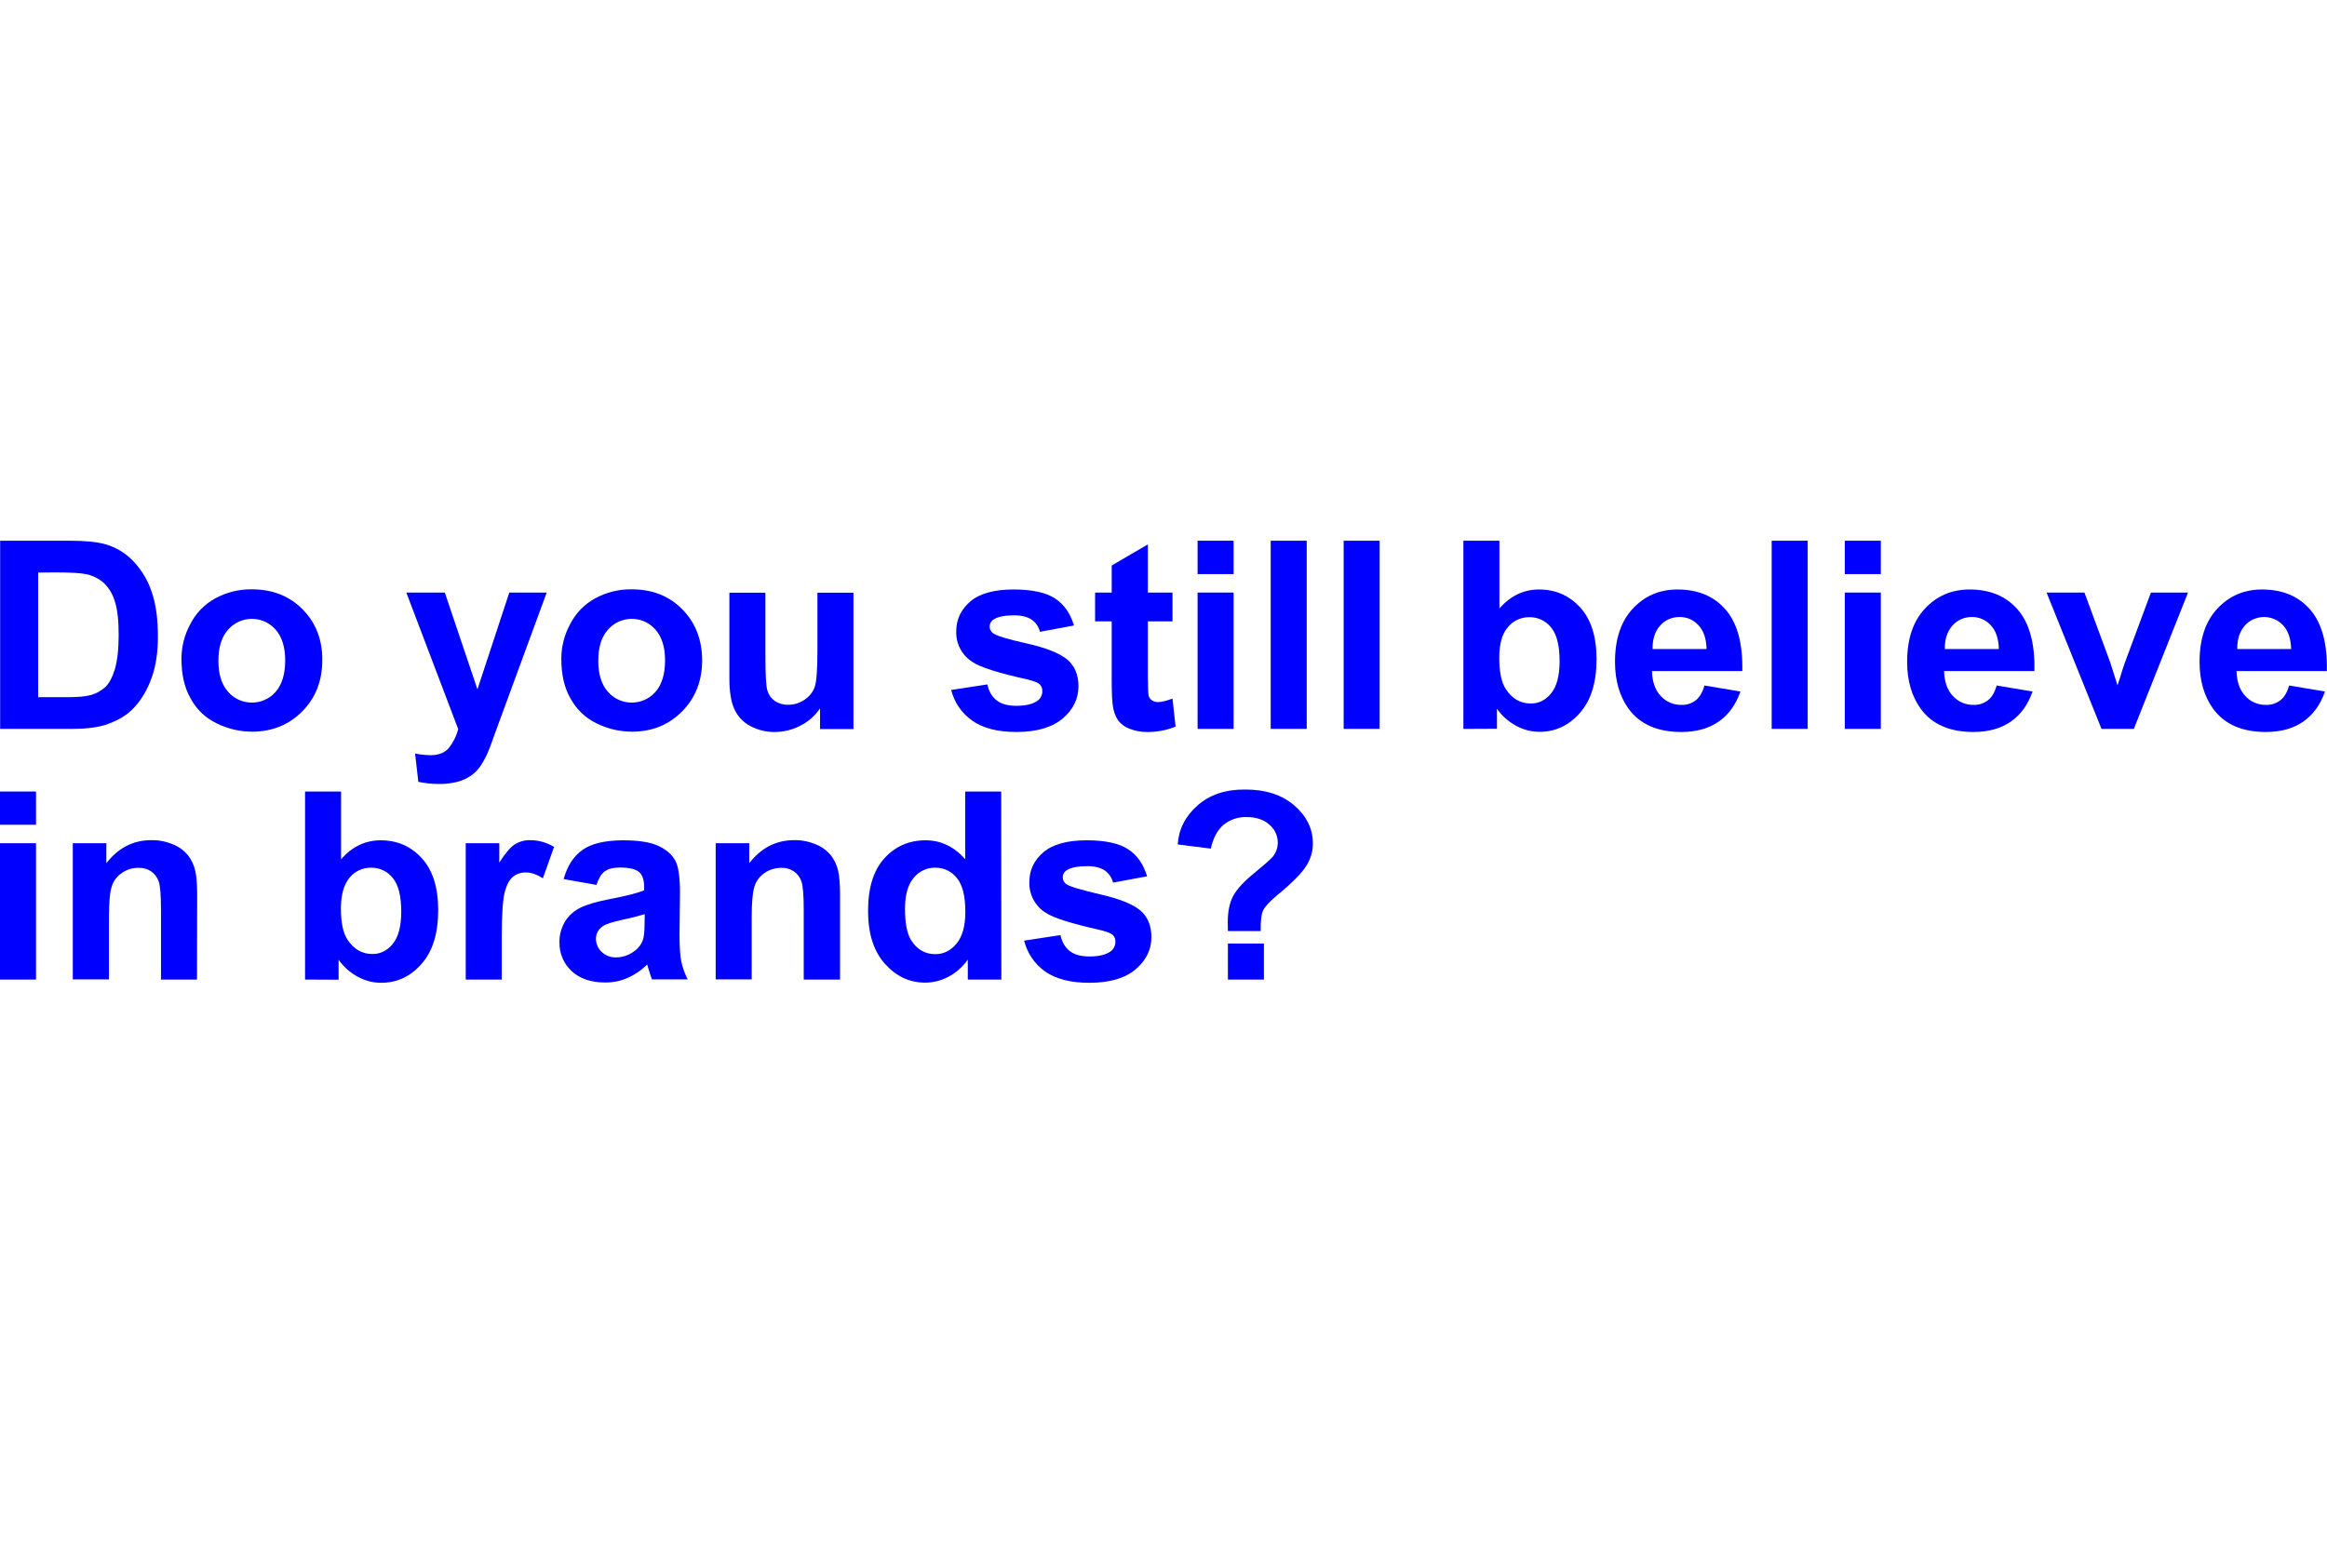 <?xml version="1.0" encoding="utf-8"?>
<!-- Generator: Adobe Illustrator 23.0.3, SVG Export Plug-In . SVG Version: 6.00 Build 0)  -->
<svg version="1.1" id="Layer_1" xmlns="http://www.w3.org/2000/svg" xmlns:xlink="http://www.w3.org/1999/xlink" x="0px" y="0px"
	 viewBox="0 0 1511.9 1019.1" style="enable-background:new 0 0 1511.9 1019.1;" xml:space="preserve">
<style type="text/css">
	.st0{fill:#0000FF;}
</style>
<g>
	<path class="st0" d="M364.7,428.1c0-7.9,2-15.7,5.8-22.6c3.6-7.1,9.3-12.9,16.3-16.7c7.2-3.9,15.3-5.9,23.6-5.8
		c13.4,0,24.4,4.3,32.9,13c8.6,8.7,12.8,19.7,12.9,33c0,13.4-4.3,24.5-13,33.3s-19.5,13.2-32.6,13.2c-8.1,0-16-1.9-23.2-5.5
		c-7.2-3.5-13-9.2-16.8-16.2C366.6,446.9,364.7,438.3,364.7,428.1z M388.7,429.4c0,8.8,2.1,15.5,6.3,20.2c7.4,8.5,20.3,9.4,28.9,2
		c0.7-0.6,1.3-1.3,2-2c4.1-4.7,6.2-11.5,6.2-20.4c0-8.7-2.1-15.3-6.2-20c-7.4-8.5-20.3-9.4-28.9-2c-0.7,0.6-1.3,1.3-2,2
		C390.8,413.9,388.7,420.6,388.7,429.4L388.7,429.4z"/>
	<path class="st0" d="M532.8,473.7v-13.3c-3.2,4.7-7.6,8.6-12.8,11.2c-5.1,2.7-10.8,4.1-16.6,4.1c-5.6,0.1-11.1-1.3-16-3.9
		c-4.5-2.4-8.2-6.3-10.3-11c-2.1-4.7-3.2-11.3-3.2-19.6v-56h23.4v40.7c0,12.5,0.4,20.1,1.3,22.9c0.8,2.7,2.4,5,4.7,6.7
		c2.6,1.7,5.6,2.6,8.7,2.5c3.8,0.1,7.6-1.1,10.8-3.3c3-2,5.3-4.8,6.5-8.2c1.2-3.3,1.8-11.2,1.8-23.9v-37.4h23.4v88.6h-21.7V473.7z"
		/>
	<g>
		<path class="st0" d="M618,448.4l23.5-3.6c1,4.6,3,8,6.1,10.4s7.3,3.5,12.8,3.5c6.1,0,10.6-1.1,13.7-3.3c2-1.4,3.2-3.8,3.1-6.3
			c0.1-1.6-0.5-3.2-1.7-4.4c-1.2-1.1-3.8-2.1-7.8-3.1c-18.9-4.2-30.9-8-35.9-11.4c-6.8-4.3-10.8-11.9-10.5-19.9
			c0-7.7,3-14.1,9.1-19.4c6.1-5.2,15.5-7.8,28.2-7.8c12.1,0,21.1,2,27,5.9s9.9,9.8,12.2,17.5l-22.1,4.1c-0.8-3.2-2.7-6-5.4-7.9
			c-2.7-1.8-6.4-2.8-11.3-2.8c-6.2,0-10.6,0.9-13.3,2.6c-1.7,1-2.7,2.8-2.7,4.8c0,1.7,0.9,3.3,2.3,4.3c2.1,1.6,9.4,3.8,21.9,6.6
			c12.5,2.8,21.2,6.3,26.2,10.4c4.9,4.2,7.3,10,7.3,17.4c0,8.1-3.4,15.1-10.2,20.9s-16.8,8.8-30.1,8.8c-12.1,0-21.6-2.4-28.6-7.3
			C624.9,463.6,620,456.5,618,448.4z"/>
		<path class="st0" d="M761.8,385.1v18.7h-16v35.7c0,7.2,0.2,11.4,0.5,12.6s1,2.3,2.1,3c1.2,0.8,2.6,1.2,4,1.2
			c2.2,0,5.3-0.8,9.4-2.3l2,18.2c-5.9,2.4-12.2,3.6-18.5,3.5c-3.9,0.1-7.8-0.7-11.4-2.1c-3-1.1-5.6-3-7.5-5.5
			c-1.8-2.8-2.9-5.9-3.3-9.1c-0.5-2.7-0.8-8.2-0.8-16.5v-38.7h-10.8v-18.7h10.8v-17.6l23.5-13.7v31.3H761.8z"/>
		<path class="st0" d="M778.1,373.1v-21.7h23.4v21.7H778.1z M778.1,473.7v-88.6h23.4v88.6H778.1z"/>
		<path class="st0" d="M825.6,473.7V351.4H849v122.3H825.6z"/>
		<path class="st0" d="M873,473.7V351.4h23.4v122.3H873z"/>
		<path class="st0" d="M0.1,351.4h45.1c10.2,0,17.9,0.8,23.3,2.3c7,2,13.4,5.9,18.4,11.3c5.3,5.7,9.3,12.4,11.7,19.8
			c2.7,7.8,4,17.4,4,28.9c0,10.1-1.3,18.7-3.8,26c-3.1,8.9-7.4,16.1-13.1,21.6c-4.3,4.2-10.1,7.4-17.3,9.8
			c-5.5,1.7-12.7,2.6-21.8,2.6H0.1V351.4z M24.8,372.1v81h18.4c6.9,0,11.9-0.4,14.9-1.2c3.7-0.8,7.1-2.6,10-5.1
			c2.7-2.4,4.8-6.3,6.5-11.8c1.6-5.5,2.5-12.9,2.5-22.4c0-9.4-0.8-16.7-2.5-21.8c-1.3-4.5-3.7-8.5-7-11.8c-3.2-2.9-7.2-4.9-11.4-5.8
			c-3.5-0.8-10.2-1.2-20.3-1.2L24.8,372.1z"/>
		<path class="st0" d="M117.9,428.1c0-7.9,2-15.7,5.8-22.6c3.6-7.1,9.3-12.9,16.3-16.7c7.2-3.9,15.3-5.9,23.6-5.8
			c13.4,0,24.4,4.3,33,13s12.9,19.7,12.8,33c0,13.4-4.3,24.5-13,33.3s-19.6,13.2-32.6,13.2c-8.1,0-16-1.9-23.2-5.5
			c-7.2-3.5-13.1-9.1-16.8-16.2C119.8,446.9,117.9,438.3,117.9,428.1z M141.9,429.4c0,8.8,2.1,15.5,6.3,20.2
			c7.4,8.5,20.4,9.4,28.9,2c0.7-0.6,1.3-1.3,2-2c4.1-4.7,6.2-11.5,6.2-20.4c0-8.7-2.1-15.3-6.2-20c-7.4-8.5-20.4-9.4-28.9-2
			c-0.7,0.6-1.3,1.3-2,2C144,413.9,141.9,420.6,141.9,429.4L141.9,429.4z"/>
		<path class="st0" d="M264,385.1h25l21.2,62.9l20.7-62.9h24.3l-31.3,85.2l-5.6,15.4c-1.5,4.1-3.5,8.1-5.9,11.8
			c-1.7,2.6-3.9,4.8-6.4,6.6c-2.7,1.8-5.7,3.2-8.9,4c-3.9,1-8,1.5-12,1.4c-4.5,0-8.9-0.5-13.3-1.4l-2.1-18.4c3.3,0.7,6.6,1,9.9,1.1
			c5.4,0,9.5-1.6,12.1-4.8c2.8-3.6,4.9-7.8,6-12.2L264,385.1z"/>
		<path class="st0" d="M950.8,473.7V351.4h23.4v44c7.2-8.2,15.8-12.3,25.7-12.3c10.8,0,19.7,3.9,26.8,11.7
			c7.1,7.8,10.6,19,10.6,33.6c0,15.1-3.6,26.8-10.8,34.9c-7.2,8.2-15.9,12.3-26.2,12.3c-5.2,0-10.4-1.3-15-3.8
			c-5.1-2.7-9.4-6.5-12.7-11.2v13L950.8,473.7z M974.1,427.5c0,9.2,1.4,16,4.3,20.4c4.1,6.2,9.4,9.3,16.2,9.3
			c5.2,0,9.6-2.2,13.2-6.6c3.6-4.4,5.5-11.4,5.5-20.9c0-10.1-1.8-17.4-5.5-21.9c-3.4-4.3-8.6-6.8-14.1-6.7c-5.4-0.1-10.6,2.3-14,6.5
			C975.9,411.9,974.1,418.6,974.1,427.5z"/>
		<path class="st0" d="M1107.4,445.5l23.4,3.9c-3,8.6-7.7,15.1-14.2,19.6s-14.6,6.7-24.3,6.7c-15.4,0-26.8-5-34.2-15.1
			c-5.8-8.1-8.8-18.2-8.8-30.5c0-14.7,3.8-26.2,11.5-34.5s17.4-12.5,29.1-12.5c13.2,0,23.6,4.3,31.2,13s11.3,22,10.9,40h-58.7
			c0.2,6.9,2.1,12.4,5.7,16.2c3.4,3.8,8.4,5.9,13.5,5.8c3.3,0.1,6.6-0.9,9.3-3C1104.3,453.1,1106.2,449.9,1107.4,445.5z
			 M1108.8,421.8c-0.2-6.8-1.9-11.9-5.3-15.5c-3.1-3.4-7.5-5.4-12.2-5.3c-4.8-0.1-9.5,1.9-12.7,5.6c-3.3,3.7-5,8.8-4.9,15.2
			L1108.8,421.8L1108.8,421.8z"/>
		<path class="st0" d="M1151.1,473.7V351.4h23.4v122.3H1151.1z"/>
		<path class="st0" d="M1198.6,373.1v-21.7h23.4v21.7H1198.6z M1198.6,473.7v-88.6h23.4v88.6H1198.6z"/>
		<path class="st0" d="M1297.3,445.5l23.3,3.9c-3,8.6-7.7,15.1-14.2,19.6s-14.6,6.7-24.3,6.7c-15.4,0-26.8-5-34.2-15.1
			c-5.8-8.1-8.8-18.2-8.8-30.5c0-14.7,3.8-26.2,11.5-34.5s17.4-12.5,29.1-12.5c13.2,0,23.6,4.3,31.2,13s11.3,22,10.9,40h-58.7
			c0.2,6.9,2.1,12.4,5.7,16.2c3.5,3.8,8.4,5.9,13.5,5.8c3.3,0.1,6.6-0.9,9.3-3C1294.2,453.1,1296,449.9,1297.3,445.5z M1298.7,421.8
			c-0.2-6.8-1.9-11.9-5.3-15.5c-3.1-3.4-7.5-5.4-12.2-5.3c-4.8-0.1-9.5,1.9-12.7,5.6c-3.3,3.7-5,8.8-4.9,15.2L1298.7,421.8
			L1298.7,421.8z"/>
		<path class="st0" d="M1365.4,473.7l-35.7-88.6h24.6l16.7,45.2l4.8,15.1c1.3-3.8,2.1-6.4,2.4-7.6c0.8-2.5,1.6-5,2.5-7.5l16.8-45.2
			h24.1l-35.2,88.6H1365.4z"/>
		<path class="st0" d="M1487.3,445.5l23.3,3.9c-3,8.6-7.7,15.1-14.2,19.6s-14.6,6.7-24.3,6.7c-15.4,0-26.8-5-34.2-15.1
			c-5.8-8.1-8.8-18.2-8.8-30.5c0-14.7,3.8-26.2,11.5-34.5s17.4-12.5,29.1-12.5c13.2,0,23.6,4.3,31.2,13s11.3,22,10.9,40h-58.7
			c0.2,6.9,2.1,12.4,5.7,16.2c3.4,3.8,8.4,5.9,13.5,5.8c3.3,0.1,6.6-0.9,9.3-3C1484.2,453.1,1486,449.9,1487.3,445.5z M1488.6,421.8
			c-0.2-6.8-1.9-11.9-5.3-15.5c-6.4-6.8-17.1-7.1-23.9-0.7c-0.3,0.3-0.6,0.6-0.9,1c-3.3,3.7-5,8.8-4.9,15.2H1488.6z"/>
		<path class="st0" d="M0,536v-21.6h23.4V536H0z M0,636.6V548h23.4v88.6H0z"/>
		<path class="st0" d="M128,636.6h-23.4v-45.2c0-9.6-0.5-15.7-1.5-18.6c-0.9-2.6-2.6-4.9-4.9-6.5c-2.4-1.6-5.2-2.4-8.1-2.3
			c-3.9-0.1-7.7,1.1-10.9,3.3c-3.1,2.1-5.5,5.2-6.6,8.8c-1.2,3.7-1.8,10.4-1.8,20.3v40.1H47.3V548h21.8v13c7.7-10,17.5-15,29.2-15
			c4.9-0.1,9.7,0.9,14.2,2.8c3.8,1.5,7.1,4,9.7,7.1c2.2,2.9,3.8,6.3,4.6,9.8c0.9,3.7,1.3,8.9,1.3,15.8L128,636.6z"/>
		<path class="st0" d="M198.2,636.6V514.4h23.4v44c7.2-8.2,15.8-12.3,25.7-12.3c10.8,0,19.7,3.9,26.8,11.7
			c7.1,7.8,10.6,19,10.6,33.7c0,15.1-3.6,26.8-10.8,34.9c-7.2,8.2-15.9,12.3-26.2,12.3c-5.2,0-10.4-1.3-15-3.8
			c-5.1-2.7-9.4-6.5-12.7-11.2v13L198.2,636.6z M221.5,590.4c0,9.2,1.4,16,4.3,20.3c4.1,6.2,9.5,9.3,16.2,9.3
			c5.2,0,9.6-2.2,13.2-6.6c3.6-4.4,5.5-11.4,5.5-20.9c0-10.1-1.8-17.4-5.5-21.9c-3.4-4.3-8.6-6.8-14.1-6.7c-5.4-0.1-10.6,2.3-14,6.5
			C223.4,574.9,221.5,581.5,221.5,590.4L221.5,590.4z"/>
		<path class="st0" d="M326,636.6h-23.4V548h21.8v12.6c3.7-5.9,7.1-9.9,10-11.8c3-1.9,6.6-2.9,10.1-2.8c5.5,0,10.8,1.6,15.5,4.4
			l-7.3,20.4c-4-2.6-7.6-3.8-11-3.8c-3-0.1-6,0.9-8.3,2.7s-4.1,5.1-5.4,9.8s-2,14.6-2,29.7L326,636.6L326,636.6z"/>
		<path class="st0" d="M387.5,575.1l-21.3-3.8c2.4-8.6,6.5-14.9,12.3-19s14.5-6.1,26-6.2c10.5,0,18.2,1.2,23.4,3.7s8.7,5.6,10.8,9.4
			c2.1,3.8,3.1,10.8,3.1,21l-0.3,27.3c0,7.8,0.4,13.5,1.1,17.2c0.9,4.1,2.3,8.1,4.2,11.8h-23.2c-0.6-1.6-1.4-3.9-2.3-6.9
			c-0.4-1.4-0.7-2.3-0.8-2.8c-3.7,3.7-8.1,6.7-12.9,8.8c-4.6,2-9.6,3-14.6,2.9c-9.1,0-16.3-2.5-21.6-7.4c-5.2-4.8-8.1-11.7-7.9-18.8
			c-0.1-4.7,1.2-9.3,3.6-13.4c2.4-3.9,5.9-7,10-9c4.3-2.1,10.5-3.9,18.6-5.5c11-2.1,18.6-4,22.8-5.8v-2.3c0-4.5-1.1-7.7-3.3-9.6
			c-2.2-1.9-6.4-2.9-12.5-2.9c-4.2,0-7.4,0.8-9.8,2.5S389,571,387.5,575.1z M418.9,594.1c-4.7,1.4-9.4,2.6-14.3,3.6
			c-6.5,1.4-10.8,2.8-12.8,4.1c-3.1,2.2-4.6,4.9-4.6,8.3c0,3.2,1.3,6.3,3.7,8.5c2.5,2.4,5.9,3.7,9.3,3.6c4.4,0,8.6-1.5,12.1-4.2
			c2.7-1.9,4.6-4.6,5.6-7.8c0.6-2,0.9-5.8,0.9-11.4L418.9,594.1z"/>
		<path class="st0" d="M545.6,636.6h-23.4v-45.2c0-9.6-0.5-15.7-1.5-18.6c-0.9-2.6-2.6-4.9-4.9-6.5c-2.4-1.6-5.2-2.4-8.1-2.3
			c-3.9,0-7.7,1.1-10.9,3.3c-3.1,2.1-5.5,5.2-6.6,8.8c-1.2,3.7-1.8,10.4-1.8,20.3v40.1H465V548h21.8v13c7.7-10,17.5-15,29.2-15
			c4.9-0.1,9.7,0.9,14.2,2.8c3.8,1.5,7.1,4,9.7,7.1c2.2,2.9,3.8,6.3,4.6,9.8c0.9,3.7,1.3,8.9,1.3,15.8v55.1L545.6,636.6L545.6,636.6
			z"/>
		<path class="st0" d="M650.6,636.6h-21.8v-13c-3.3,4.8-7.7,8.6-12.8,11.3c-4.6,2.4-9.7,3.7-14.9,3.7c-10.2,0-18.9-4.1-26.2-12.3
			S564,606.7,564,592c0-15,3.5-26.4,10.6-34.2s16-11.7,26.8-11.7c9.9,0,18.5,4.1,25.7,12.3v-44h23.4L650.6,636.6L650.6,636.6z
			 M588,590.4c0,9.5,1.3,16.3,3.9,20.5c3.8,6.1,9.1,9.2,15.8,9.2c5.4,0,10-2.3,13.8-6.9c3.8-4.6,5.7-11.4,5.7-20.6
			c0-10.2-1.8-17.5-5.5-22c-3.4-4.3-8.6-6.8-14.1-6.7c-5.4-0.1-10.6,2.4-14,6.6C589.9,575,588,581.6,588,590.4z"/>
		<path class="st0" d="M665.4,611.3l23.6-3.6c1,4.6,3,8,6.1,10.4s7.3,3.5,12.8,3.5c6.1,0,10.6-1.1,13.7-3.3c2-1.5,3.1-3.8,3.1-6.3
			c0.1-1.6-0.5-3.2-1.7-4.4c-1.2-1.1-3.8-2.1-7.8-3.1c-18.9-4.2-30.9-8-35.9-11.4c-6.8-4.3-10.8-11.9-10.5-19.9
			c0-7.7,3-14.1,9.1-19.3s15.5-7.8,28.2-7.8c12.1,0,21.1,2,27,5.9s9.9,9.8,12.2,17.5l-22.1,4.1c-0.8-3.2-2.7-6-5.4-7.9
			c-2.7-1.8-6.4-2.8-11.3-2.8c-6.2,0-10.6,0.9-13.3,2.6c-1.7,1-2.7,2.8-2.7,4.8c0,1.7,0.9,3.3,2.3,4.3c2.1,1.5,9.4,3.7,21.9,6.6
			s21.2,6.3,26.1,10.4c4.9,4.2,7.3,10,7.3,17.4c0,8.1-3.4,15.1-10.2,20.9c-6.8,5.8-16.8,8.8-30.1,8.8c-12.1,0-21.6-2.4-28.7-7.3
			C672.3,626.6,667.4,619.5,665.4,611.3z"/>
		<path class="st0" d="M819.1,605.1h-21.3c0-3.1-0.1-4.9-0.1-5.6c0-6.9,1.1-12.6,3.4-17c2.3-4.4,6.8-9.4,13.7-15
			c6.8-5.6,10.9-9.2,12.3-10.9c2-2.6,3.1-5.7,3.1-9c0-4.5-2-8.8-5.5-11.7c-3.6-3.2-8.5-4.9-14.7-4.9c-5.4-0.2-10.8,1.6-15,5
			c-4,3.4-6.8,8.6-8.3,15.5l-21.5-2.7c0.6-9.9,4.9-18.3,12.8-25.3s18.2-10.5,31-10.4c13.4,0,24.1,3.5,32.1,10.5s11.9,15.2,11.9,24.6
			c0,5.2-1.5,10.3-4.4,14.7c-2.9,4.6-9.1,10.9-18.7,18.8c-4.9,4.1-8,7.4-9.2,9.9S819,598.6,819.1,605.1z M797.8,636.6v-23.4h23.4
			v23.4H797.8z"/>
	</g>
</g>
</svg>
